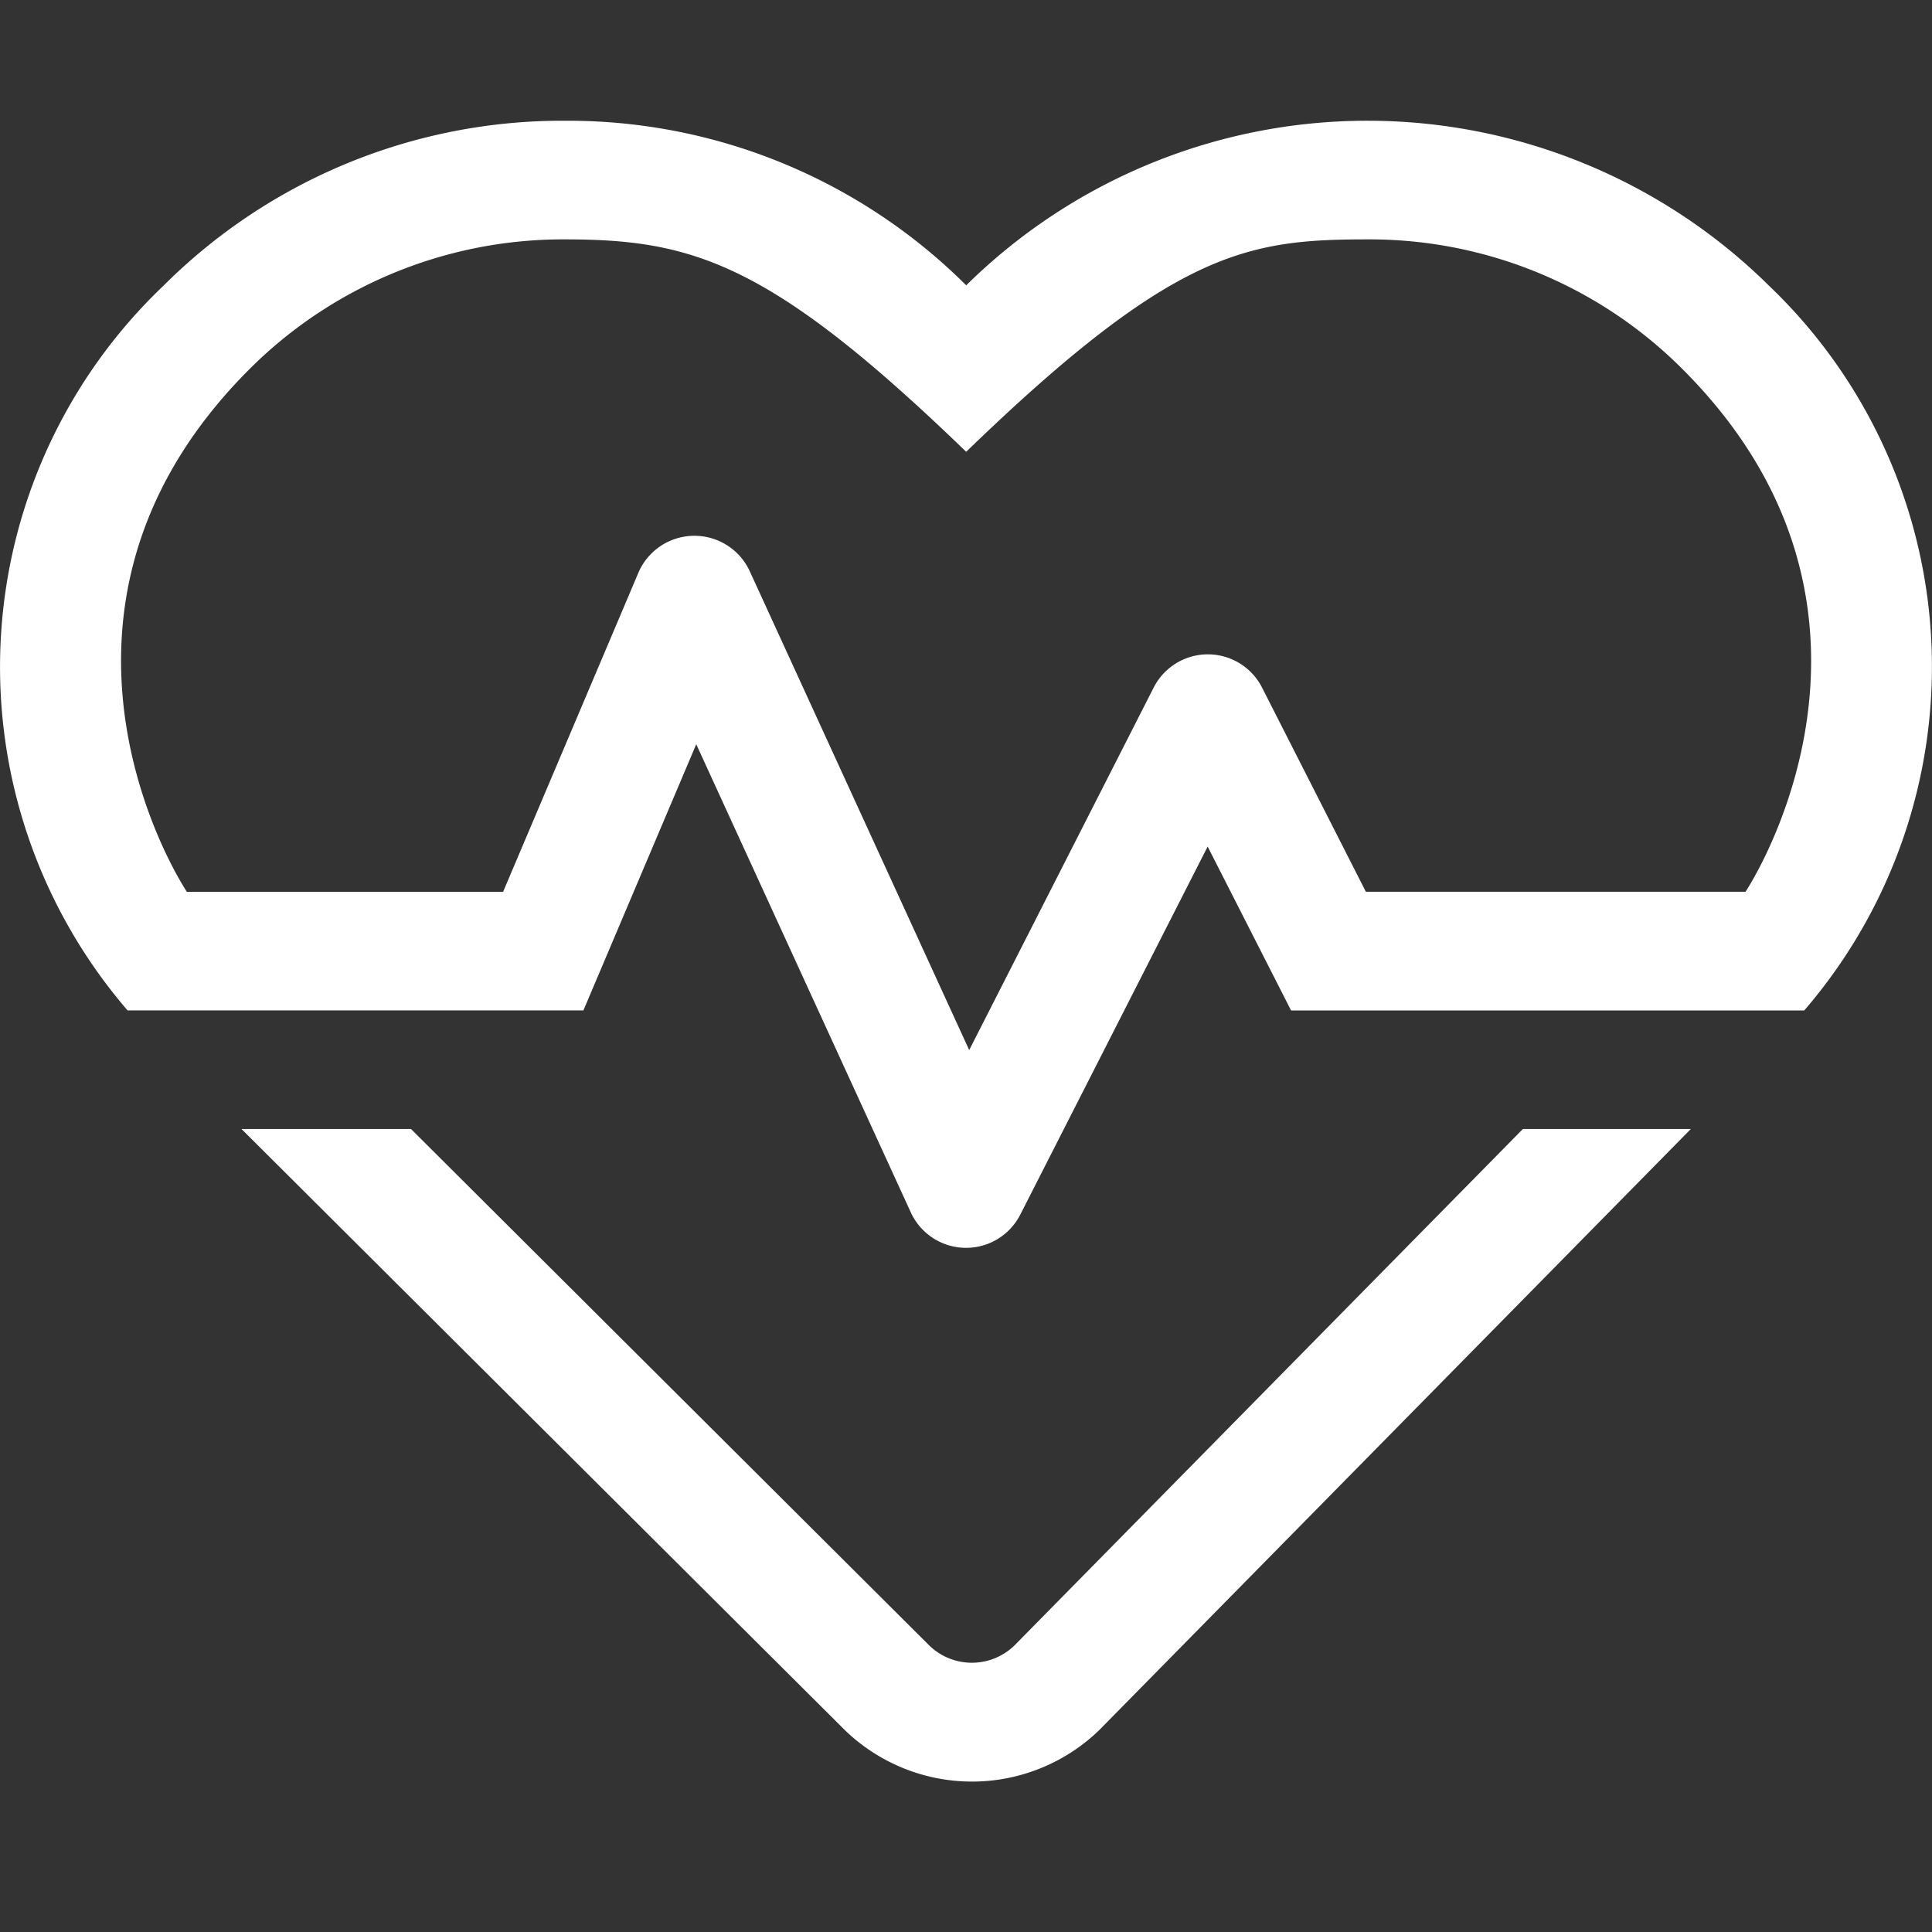 <svg xmlns="http://www.w3.org/2000/svg" width="64" height="64" viewBox="0 0 64 64">
  <rect x="0" y="0" width="64" height="64" fill="#333333" stroke="none"/>
  <g id="icon" transform="translate(-1705 -2854)">
    <rect id="Rectangle_499" data-name="Rectangle 499" width="64" height="64" transform="translate(1705 2854)" fill="rgba(255,255,255,0)"/>
    <path id="fal_fa-heartbeat" data-name="fal fa-heartbeat" d="M58.6,37.464a18.924,18.924,0,0,0-26.593-.012A18.683,18.683,0,0,0,18.716,32a18.689,18.689,0,0,0-13.3,5.464A17.434,17.434,0,0,0,4.226,61.471h15.1l3.738-8.817,7.114,15.522a2.015,2.015,0,0,0,3.613.074l6.214-12.206,2.763,5.428h17A17.448,17.448,0,0,0,58.6,37.464Zm-.775,20.077H45.246L41.8,50.763a2.014,2.014,0,0,0-3.576,0L32.106,62.785,24.83,46.908a2.019,2.019,0,0,0-3.676.049L16.666,57.542H6.189C5.038,55.749.863,47.386,8.477,40.019a14.7,14.7,0,0,1,10.239-4.089c4.238,0,6.814.774,13.29,7.036,6.876-6.656,9.314-7.036,13.29-7.036a14.647,14.647,0,0,1,10.227,4.089c7.626,7.38,3.438,15.743,2.3,17.523ZM33.594,82.519a2.026,2.026,0,0,1-2.8,0L13.615,65.4H8L27.993,85.318a6.058,6.058,0,0,0,8.414,0L56.011,65.4H50.447Z" transform="translate(1705 2826)" fill="#fff"/>
  </g>
</svg>
